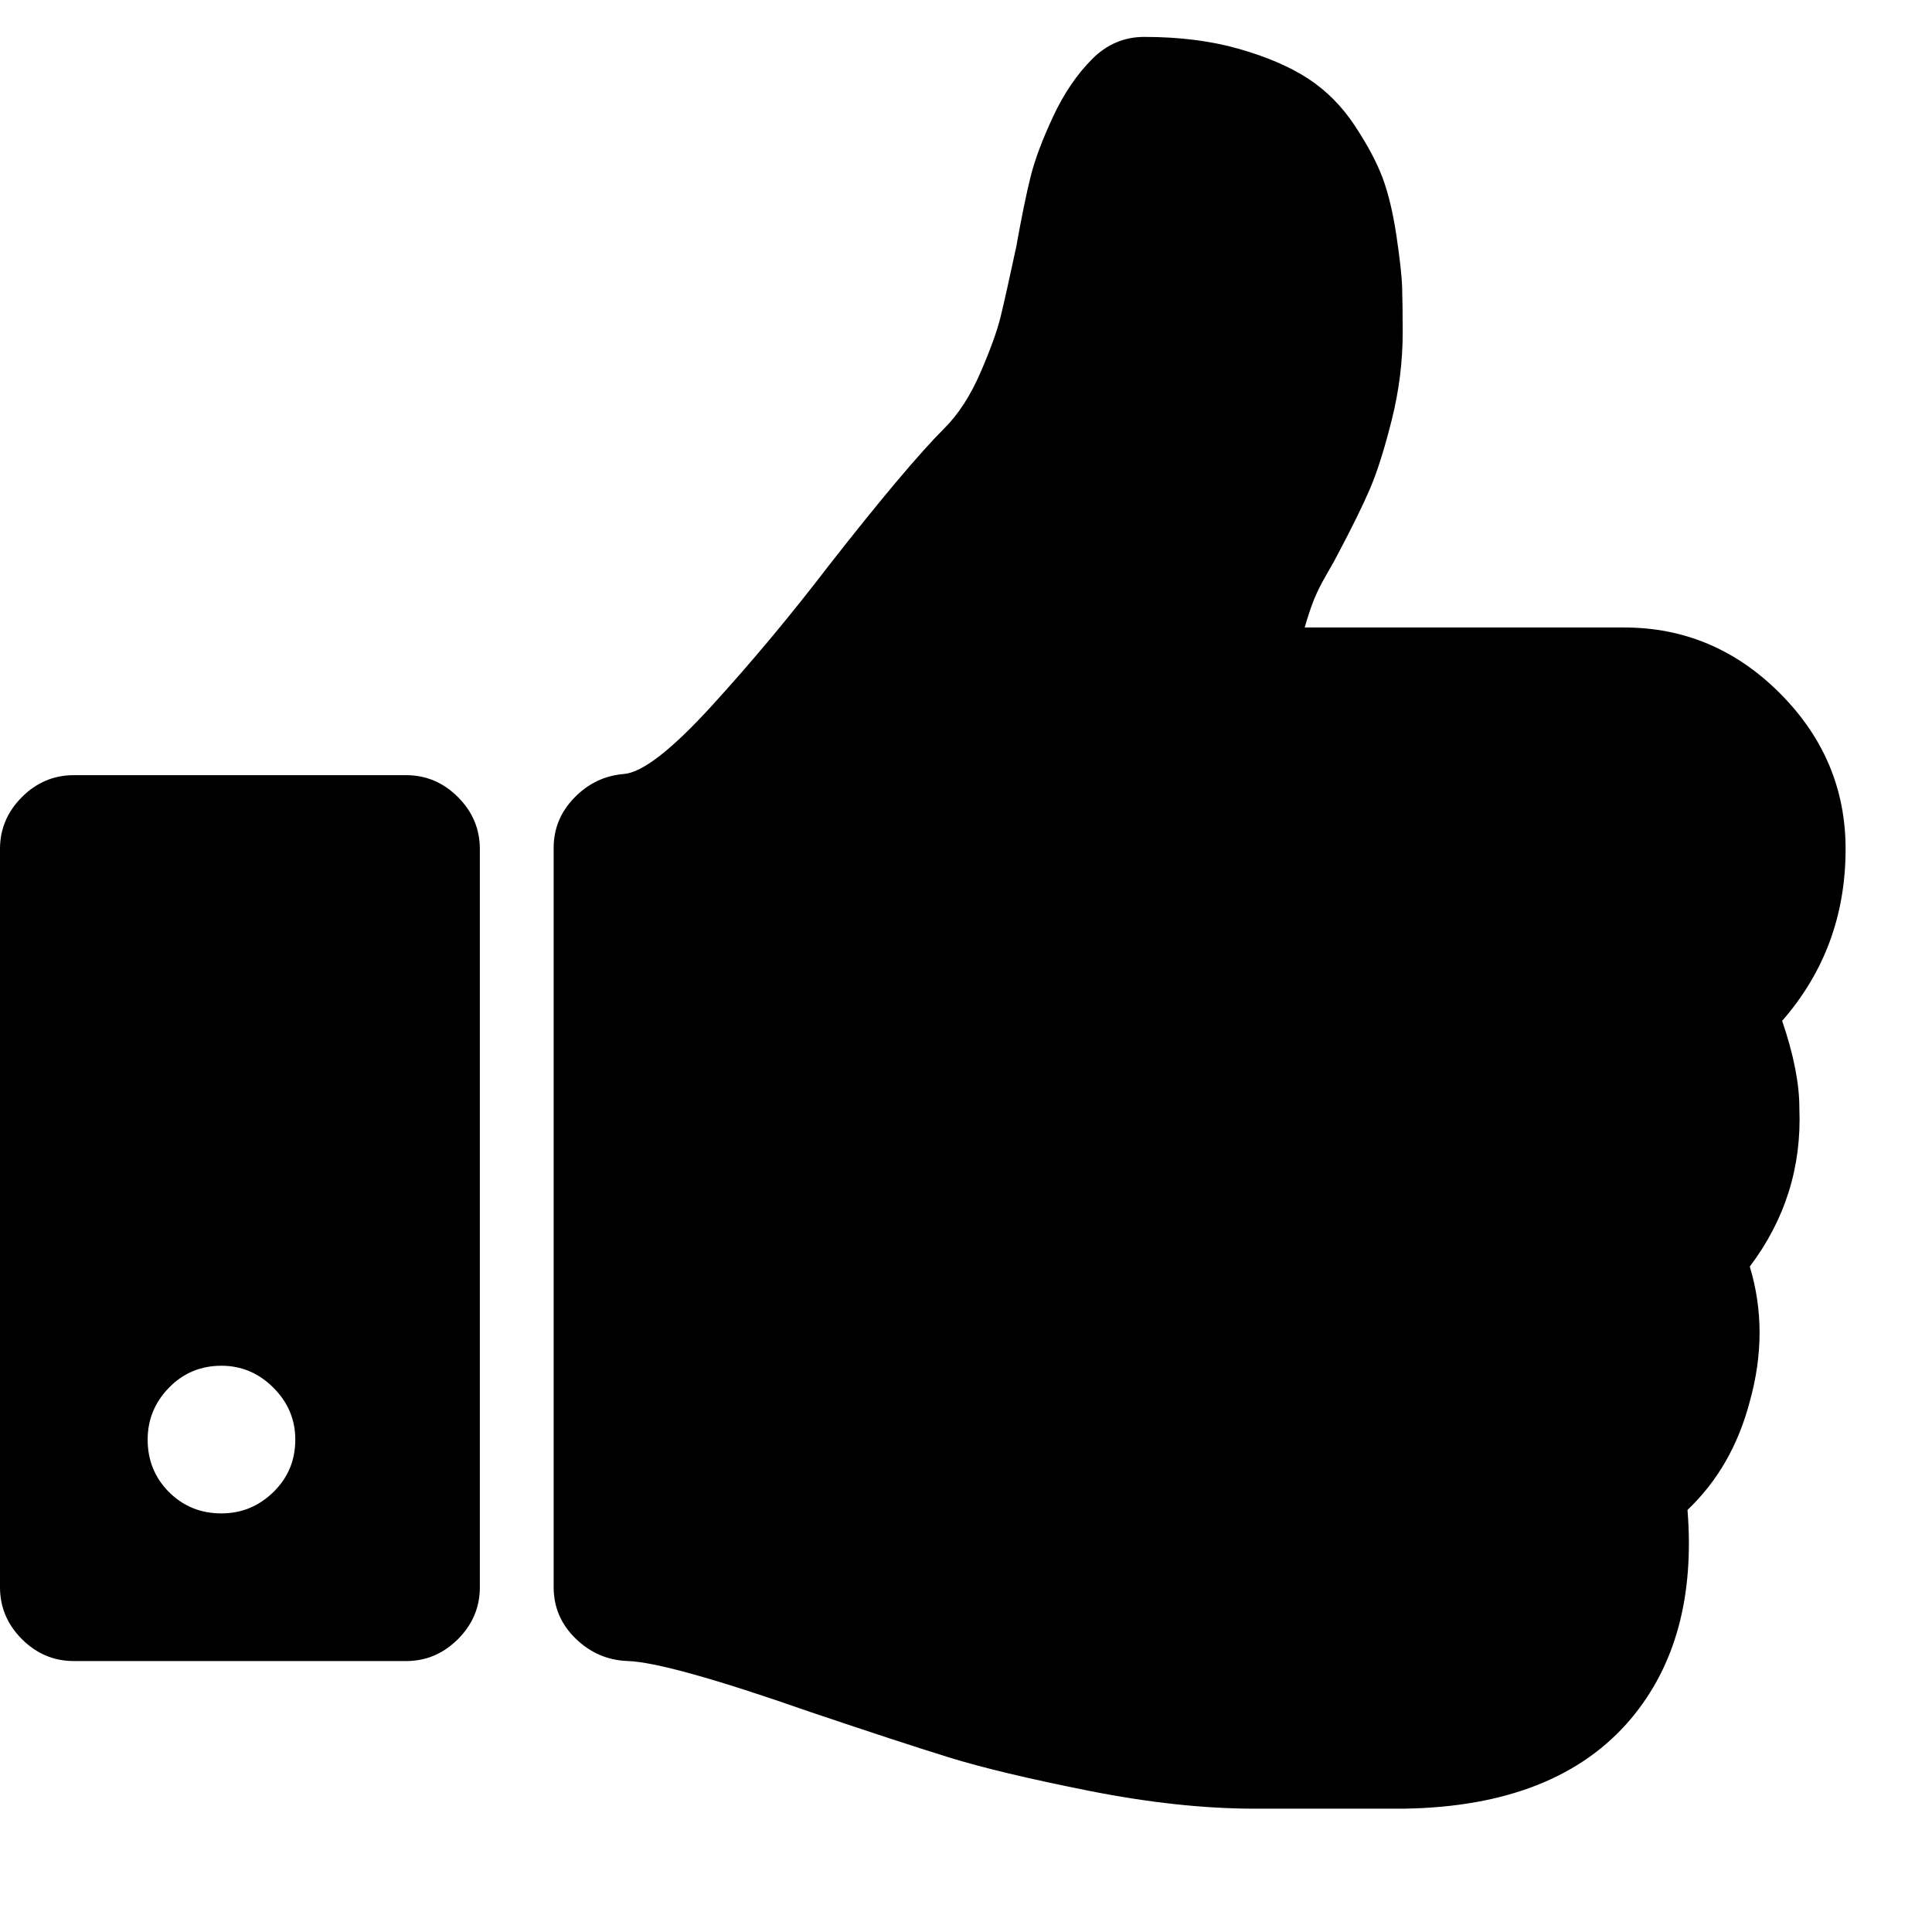 <?xml version="1.0" encoding="iso-8859-1"?>
<!-- Generator: Adobe Illustrator 19.1.0, SVG Export Plug-In . SVG Version: 6.00 Build 0)  -->
<svg version="1.1" id="Capa_1" xmlns="http://www.w3.org/2000/svg" xmlns:xlink="http://www.w3.org/1999/xlink" x="0px" y="0px"
	 viewBox="0 0 478.2 478.2" style="enable-background:new 0 0 478.2 478.2;" xml:space="preserve">
<g>
	<g>
		<path d="M441.11,252.677c10.468-11.99,15.704-26.169,15.704-42.54c0-14.846-5.432-27.692-16.259-38.547
			c-10.849-10.854-23.695-16.278-38.541-16.278h-79.082c0.76-2.664,1.522-4.948,2.282-6.851c0.753-1.903,1.811-3.999,3.138-6.283
			c1.328-2.285,2.283-3.999,2.852-5.139c3.425-6.468,6.047-11.801,7.857-15.985c1.807-4.192,3.606-9.9,5.42-17.133
			c1.811-7.229,2.711-14.465,2.711-21.698c0-4.566-0.055-8.281-0.145-11.134c-0.089-2.855-0.574-7.139-1.423-12.85
			c-0.862-5.708-2.006-10.467-3.43-14.272c-1.43-3.806-3.716-8.092-6.851-12.847c-3.142-4.764-6.947-8.613-11.424-11.565
			c-4.476-2.95-10.184-5.424-17.131-7.421c-6.954-1.999-14.801-2.998-23.562-2.998c-4.948,0-9.227,1.809-12.847,5.426
			c-3.806,3.806-7.047,8.564-9.709,14.272c-2.666,5.711-4.523,10.66-5.571,14.849c-1.047,4.187-2.238,9.994-3.565,17.415
			c-1.719,7.998-2.998,13.752-3.86,17.273c-0.855,3.521-2.525,8.136-4.997,13.845c-2.477,5.713-5.424,10.278-8.851,13.706
			c-6.28,6.28-15.891,17.701-28.837,34.259c-9.329,12.18-18.94,23.695-28.837,34.545c-9.899,10.852-17.131,16.466-21.698,16.847
			c-4.755,0.38-8.848,2.331-12.275,5.854c-3.427,3.521-5.14,7.662-5.14,12.419v183.01c0,4.949,1.807,9.182,5.424,12.703
			c3.615,3.525,7.898,5.38,12.847,5.571c6.661,0.191,21.698,4.374,45.111,12.566c14.654,4.941,26.12,8.706,34.4,11.272
			c8.278,2.566,19.849,5.328,34.684,8.282c14.849,2.949,28.551,4.428,41.11,4.428h4.855h21.7h10.276
			c25.321-0.38,44.061-7.806,56.247-22.268c11.036-13.135,15.697-30.361,13.99-51.679c7.422-7.042,12.565-15.984,15.416-26.836
			c3.231-11.604,3.231-22.74,0-33.397c8.754-11.611,12.847-24.649,12.272-39.115C445.395,268.286,443.971,261.055,441.11,252.677z"
			/>
		<path d="M100.5,191.864H18.276c-4.952,0-9.235,1.809-12.851,5.426C1.809,200.905,0,205.188,0,210.137v182.732
			c0,4.942,1.809,9.227,5.426,12.847c3.619,3.611,7.902,5.421,12.851,5.421H100.5c4.948,0,9.229-1.81,12.847-5.421
			c3.616-3.62,5.424-7.904,5.424-12.847V210.137c0-4.949-1.809-9.231-5.424-12.847C109.73,193.672,105.449,191.864,100.5,191.864z
			 M67.665,369.308c-3.616,3.521-7.898,5.281-12.847,5.281c-5.14,0-9.471-1.76-12.99-5.281c-3.521-3.521-5.281-7.85-5.281-12.99
			c0-4.948,1.759-9.232,5.281-12.847c3.52-3.617,7.85-5.428,12.99-5.428c4.949,0,9.231,1.811,12.847,5.428
			c3.617,3.614,5.426,7.898,5.426,12.847C73.091,361.458,71.286,365.786,67.665,369.308z"/>
	</g>
</g>
</svg>
